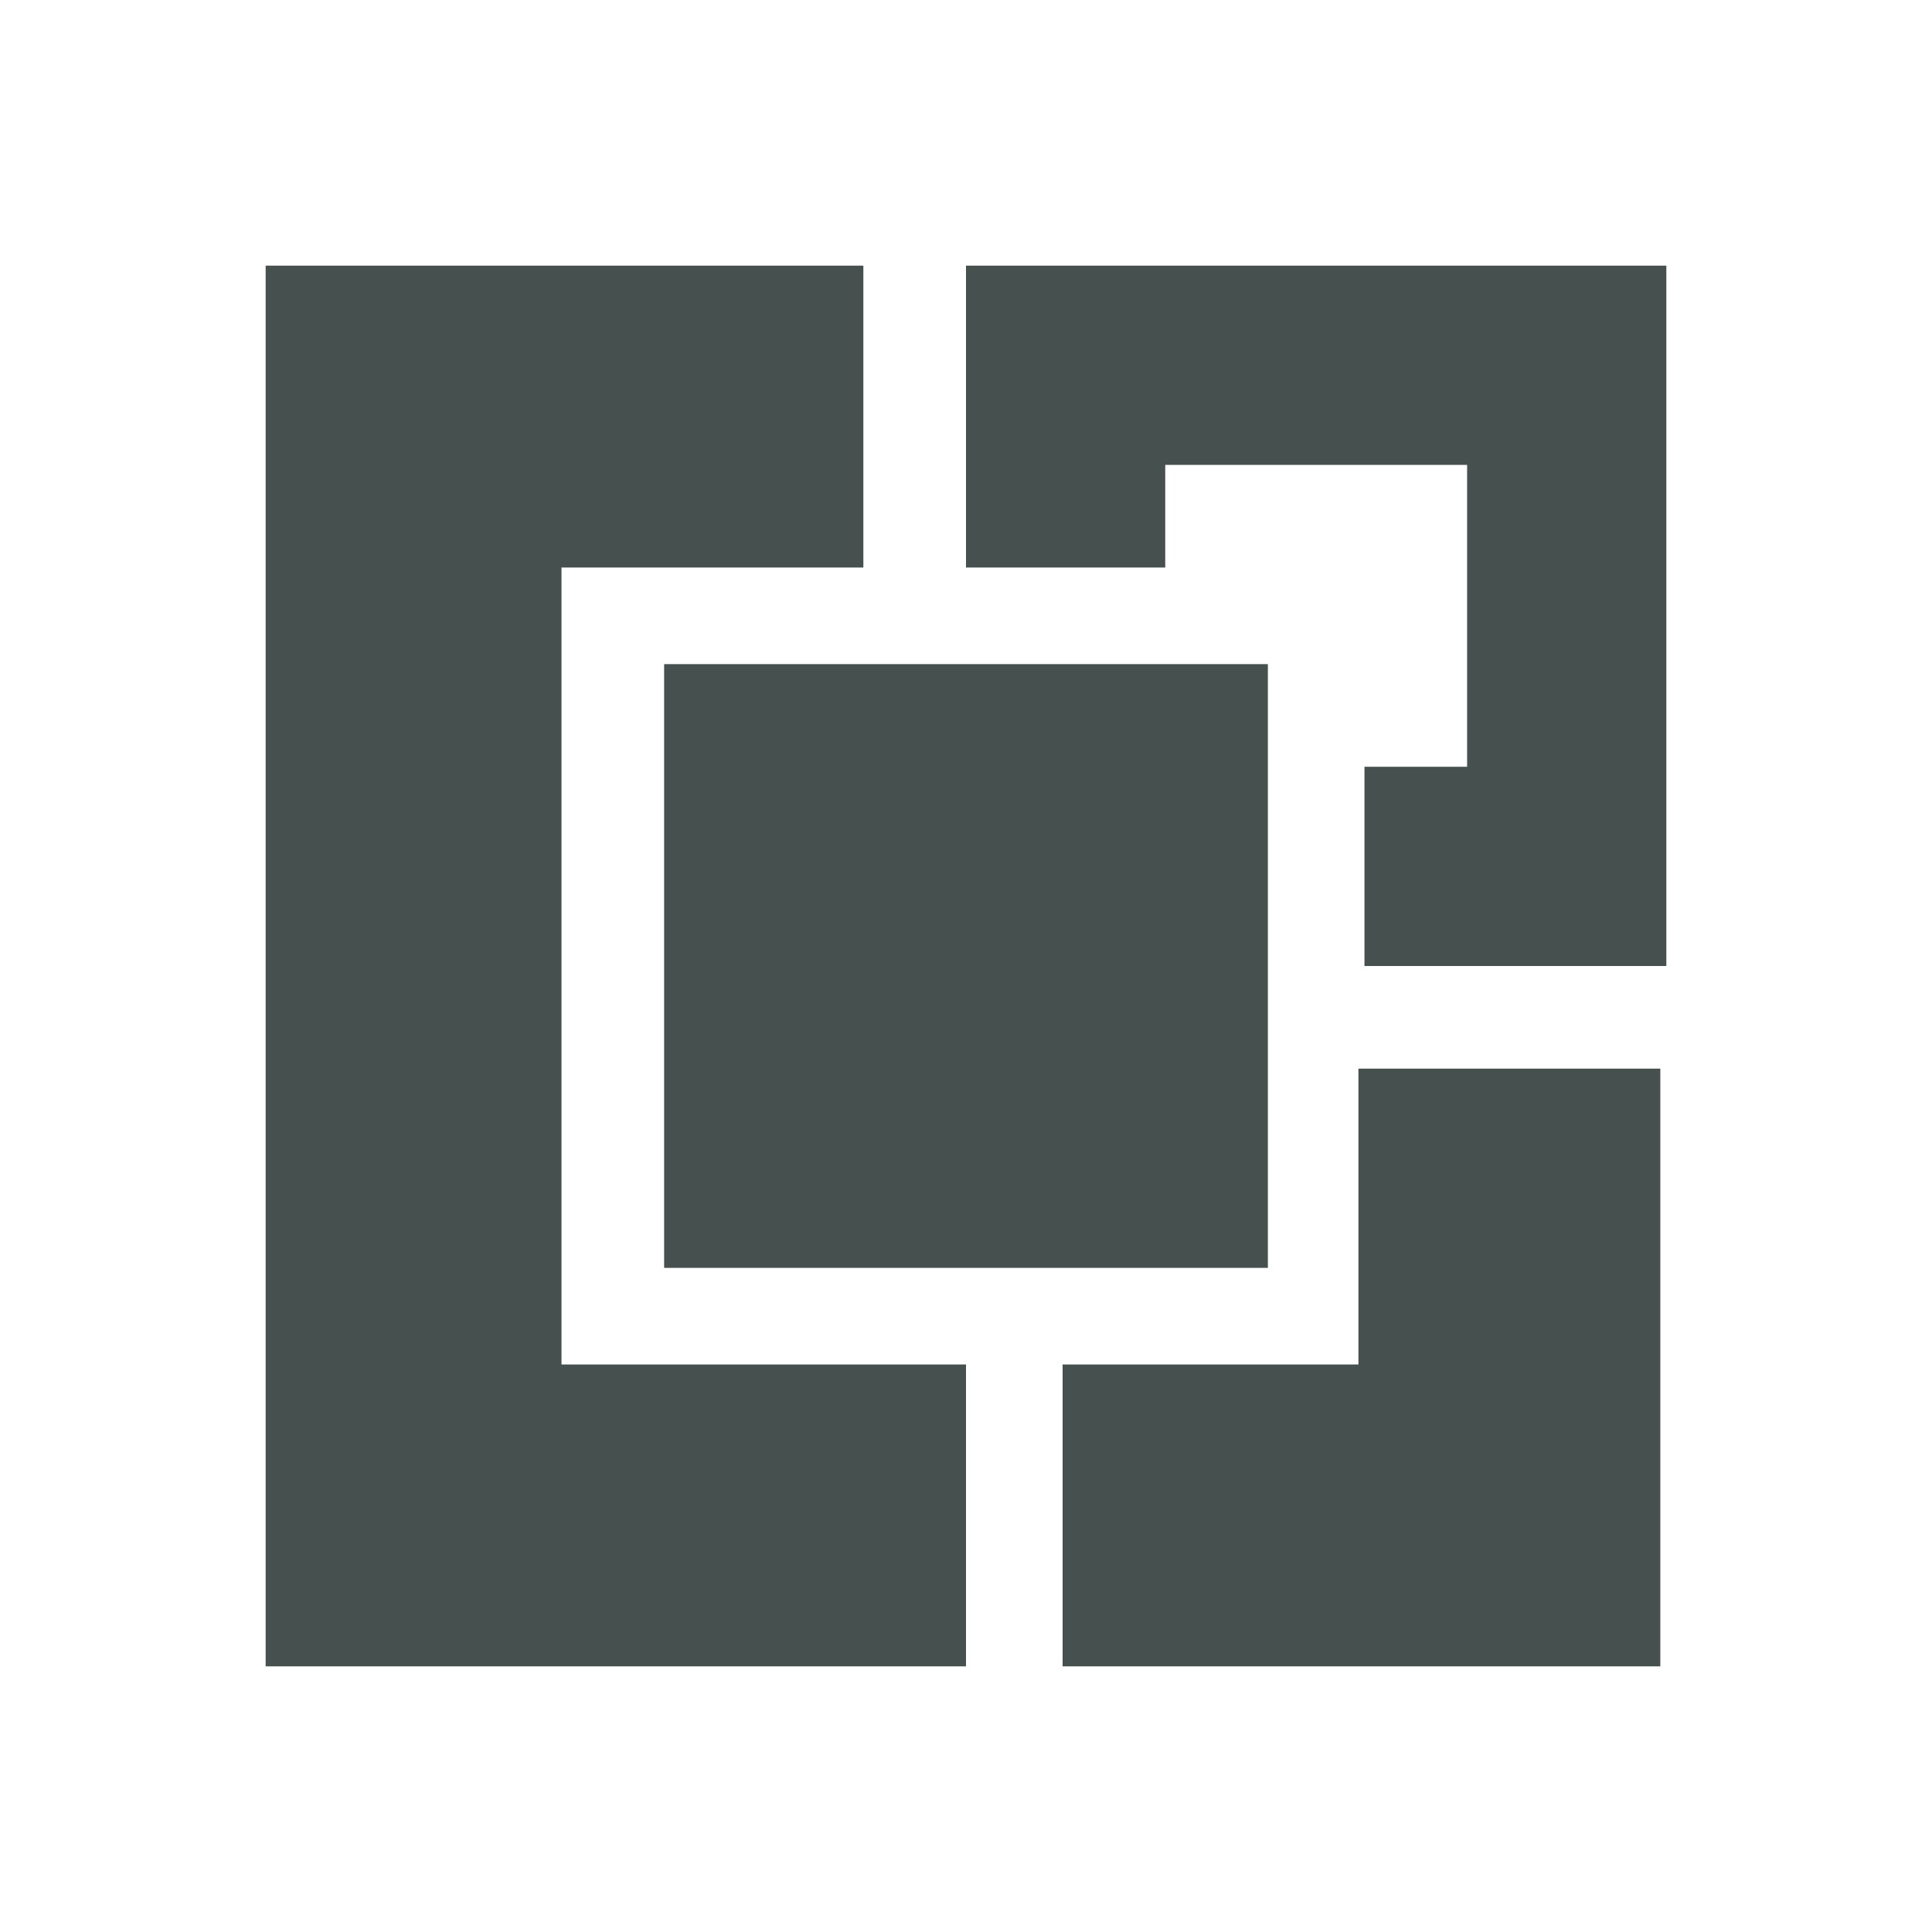 <svg xmlns="http://www.w3.org/2000/svg" viewBox="0 0 32 32" style="fill:#46514F">
    <path d="M9.4,22.6H16v5H4.4V4.4h9.9v5h-5V22.6z M11,21H21V11H11V21z M16,4.4v5h3.3V7.7h5v5h-1.7V16h5V4.4H16z
	 M22.6,22.6h-5v5h9.9v-9.9h-5V22.6z"/>
</svg>
